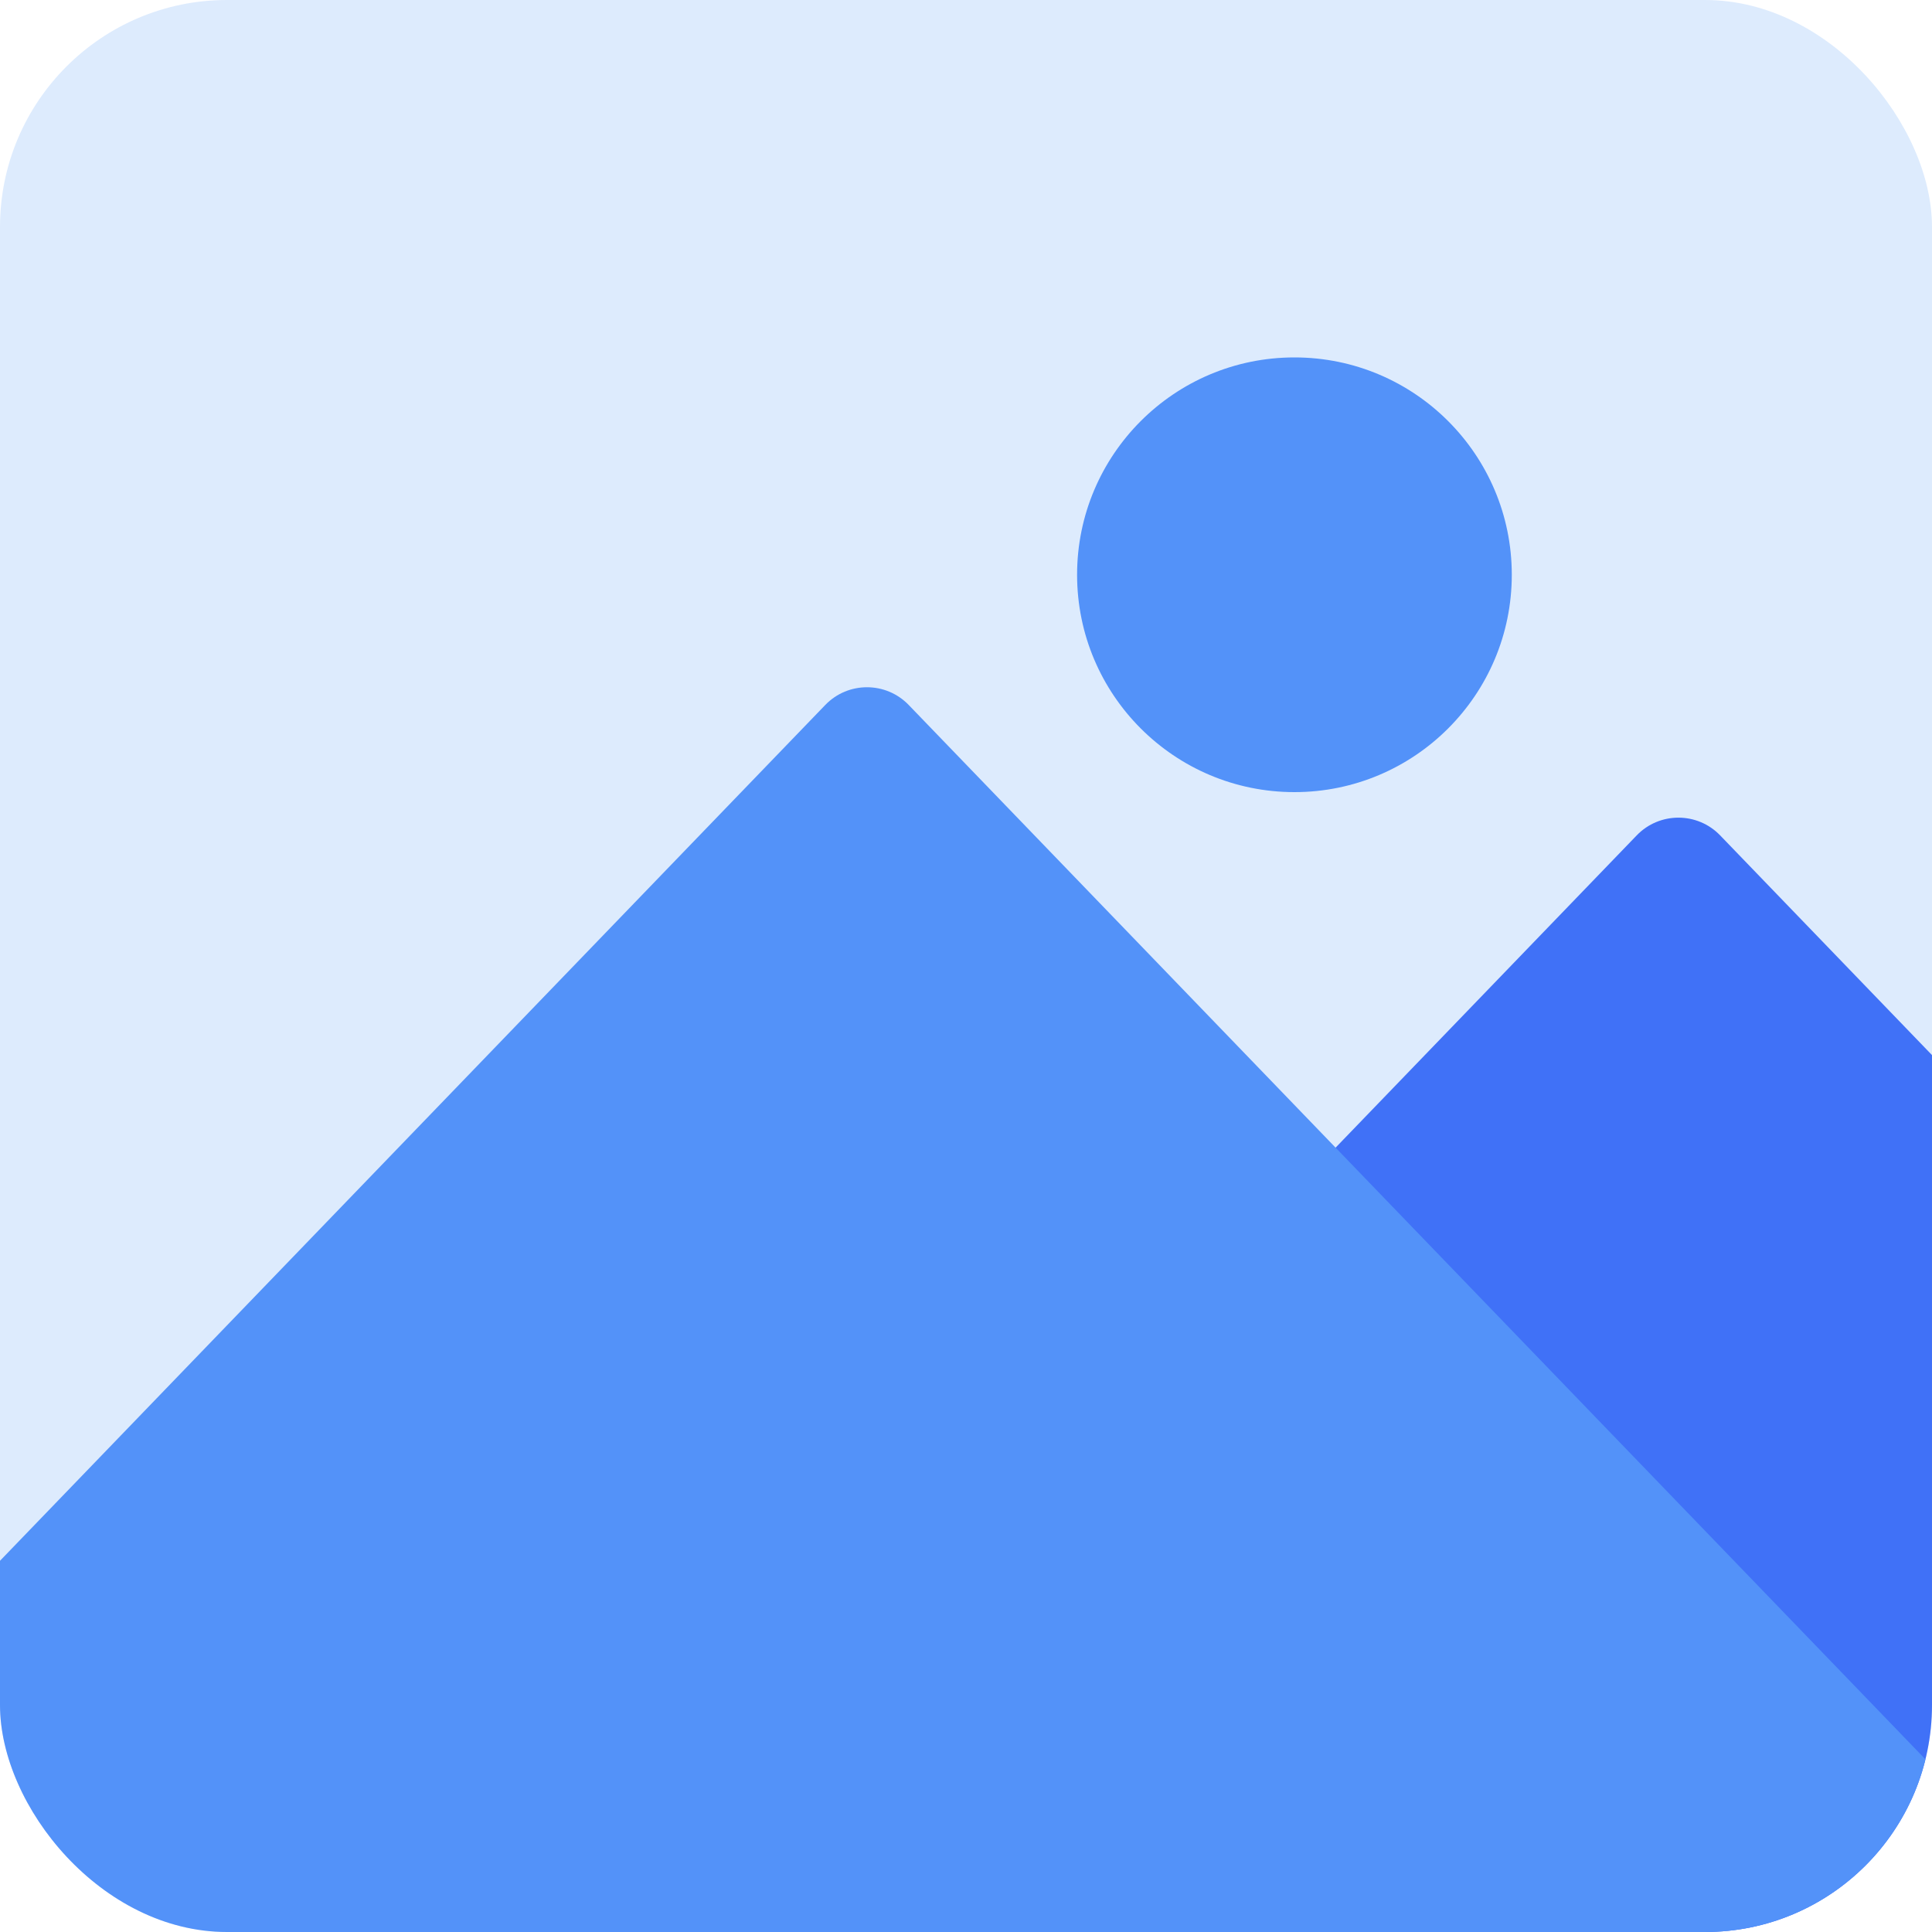 <svg width="400" height="400" viewBox="0 0 400 400" fill="none" xmlns="http://www.w3.org/2000/svg">
<g clip-path="url(#clip0_47_314)">
<rect width="400" height="400" rx="18" fill="#DDEBFD"/>
<path d="M338.862 172.958C343.581 168.064 351.419 168.064 356.138 172.958L597.663 423.42C605.011 431.04 599.611 443.75 589.025 443.75H105.975C95.389 443.75 89.989 431.04 97.337 423.42L338.862 172.958Z" fill="#4071F7"/>
<path d="M170.862 145.958C175.581 141.064 183.419 141.064 188.138 145.958L429.663 396.42C437.011 404.04 431.611 416.75 421.025 416.75H-62.025C-72.611 416.75 -78.011 404.04 -70.663 396.42L170.862 145.958Z" fill="#5392F9"/>
<circle cx="268" cy="119" r="45" fill="#5392F9"/>
</g>
<defs>
<clipPath id="clip0_47_314">
<rect width="400" height="400" rx="47" fill="white"/>
</clipPath>
</defs>
</svg>
